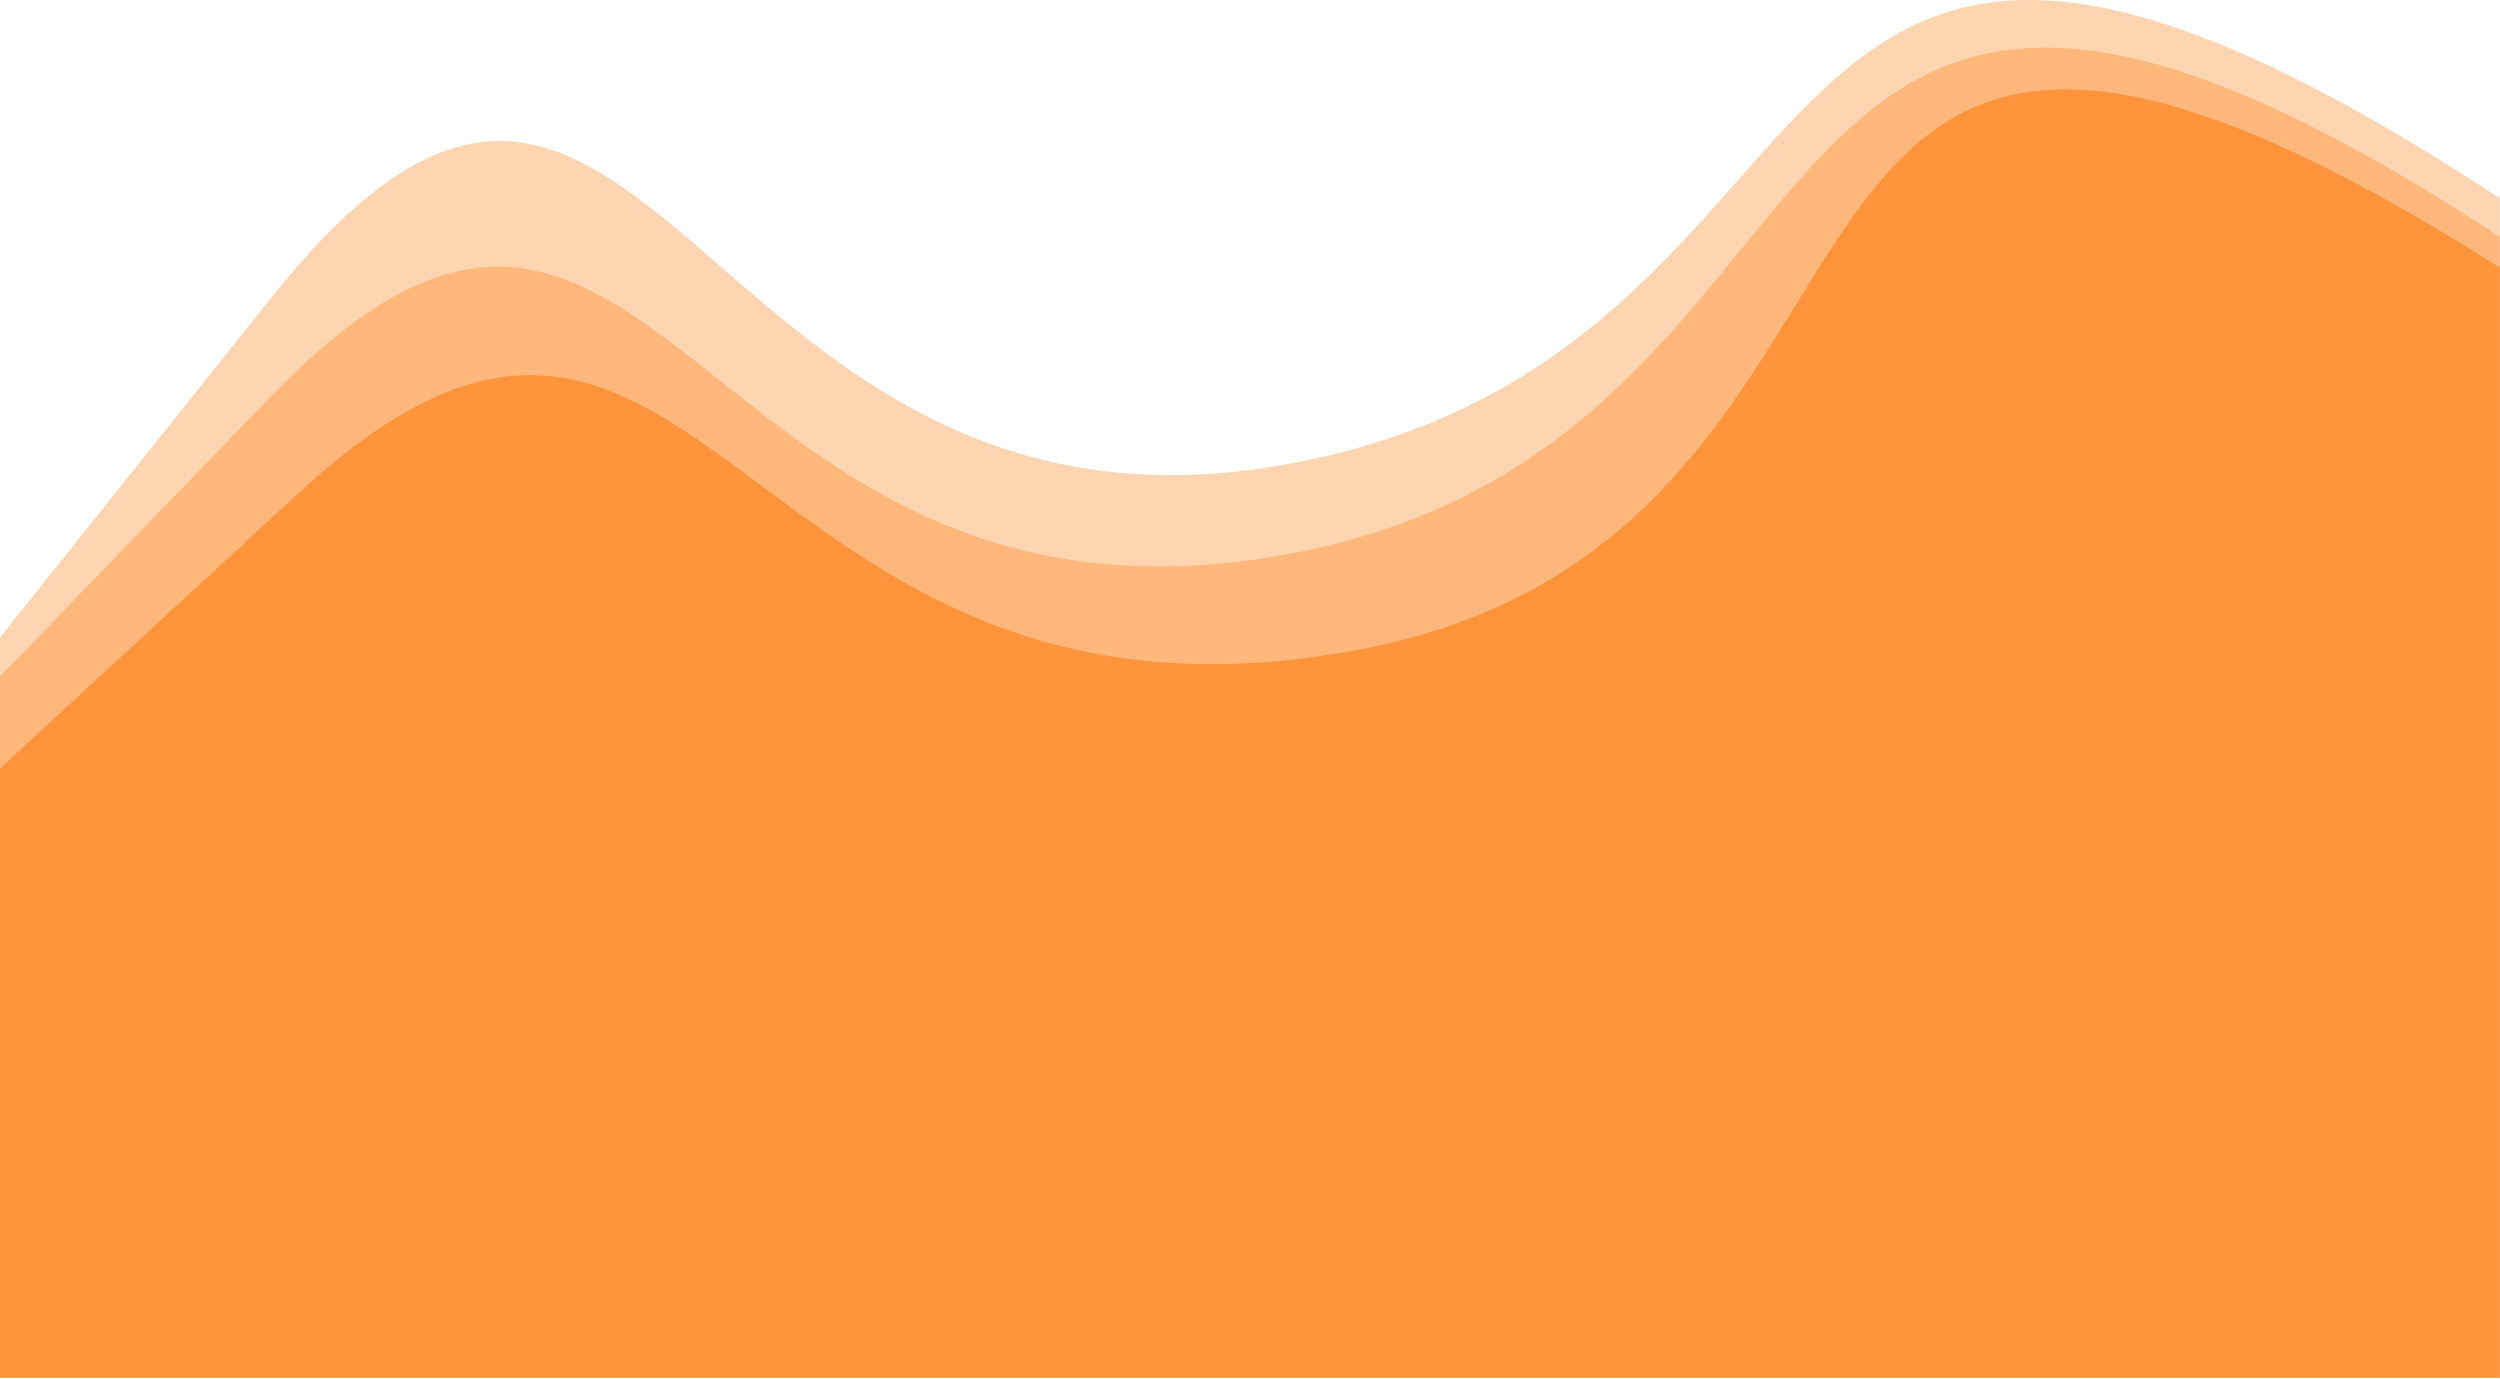 <svg width="1920" height="1059" viewBox="0 0 1920 1059" fill="none" xmlns="http://www.w3.org/2000/svg">
<path d="M994.694 355.357C1457.7 265.953 1304.64 -251.749 1919.89 152.289V949.792L4.09056e-05 949.792L6.6603e-07 489.505L208.355 228.593C497.217 -133.133 531.687 444.761 994.694 355.357Z" fill="#FFD4B0"/>
<path d="M994.694 424.521C1457.7 335.116 1304.64 -222.114 1919.89 181.923V1058.09L0 1058.09L0 519.575L208.355 304.169C507.163 -4.751 531.687 513.925 994.694 424.521Z" fill="#FFB77B"/>
<path d="M1042.44 499.182C1521.41 409.894 1283.43 -197.954 1919.89 205.561V1058.09L0 1058.09L0 590.188L228.987 378.987C541.532 90.717 563.468 588.471 1042.44 499.182Z" fill="#FF943C"/>
</svg>
